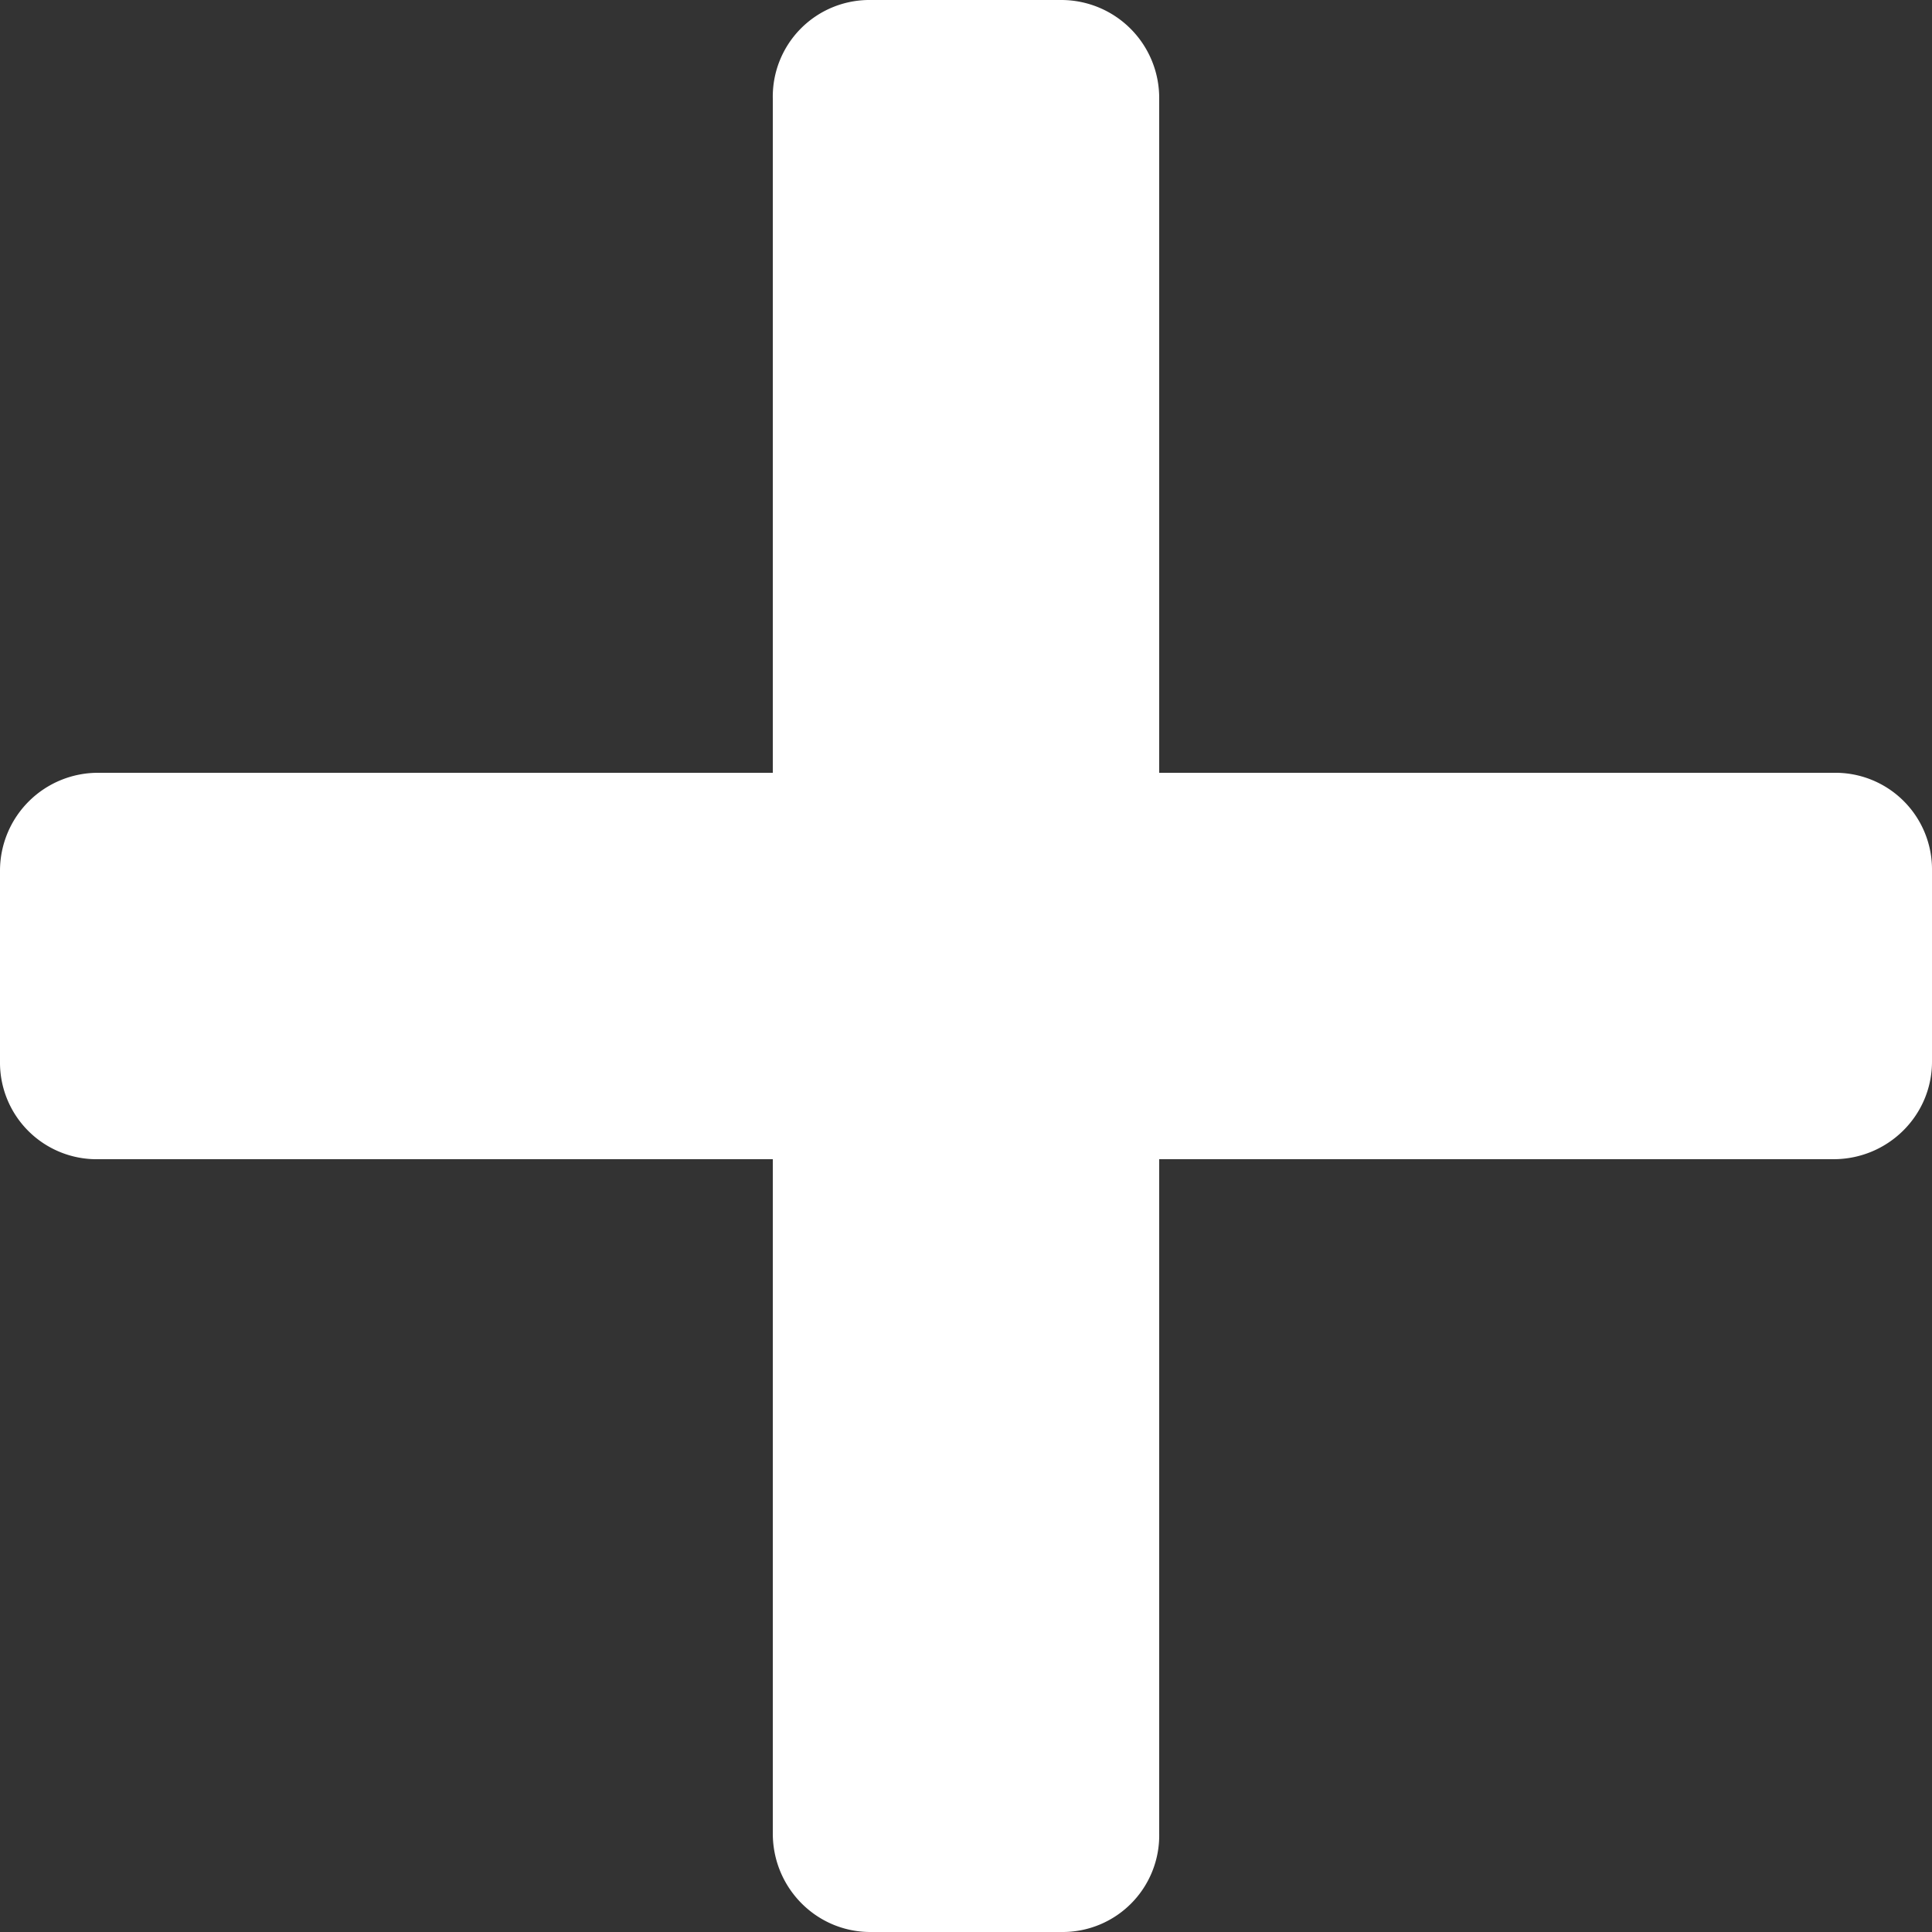 <svg width="10" height="10" viewBox="0 0 10 10" xmlns="http://www.w3.org/2000/svg"><rect x="0" y="0" width="10" height="10" fill="#333333" stroke="none"/><title>E5648783-B7D5-4398-88D6-CC2328D7A5B1</title><g fill="none" fill-rule="evenodd"><path d="M-4-4h18v18H-4z"/><path d="M6 4V.51A.507.507 0 0 0 5.495 0h-.99A.5.5 0 0 0 4 .51V4H.51a.507.507 0 0 0-.51.505v.99A.5.5 0 0 0 .51 6H4v3.49c0 .282.226.51.505.51h.99A.5.5 0 0 0 6 9.49V6h3.49c.282 0 .51-.226.51-.505v-.99A.5.5 0 0 0 9.49 4H6z" fill="#FFF"/></g></svg>